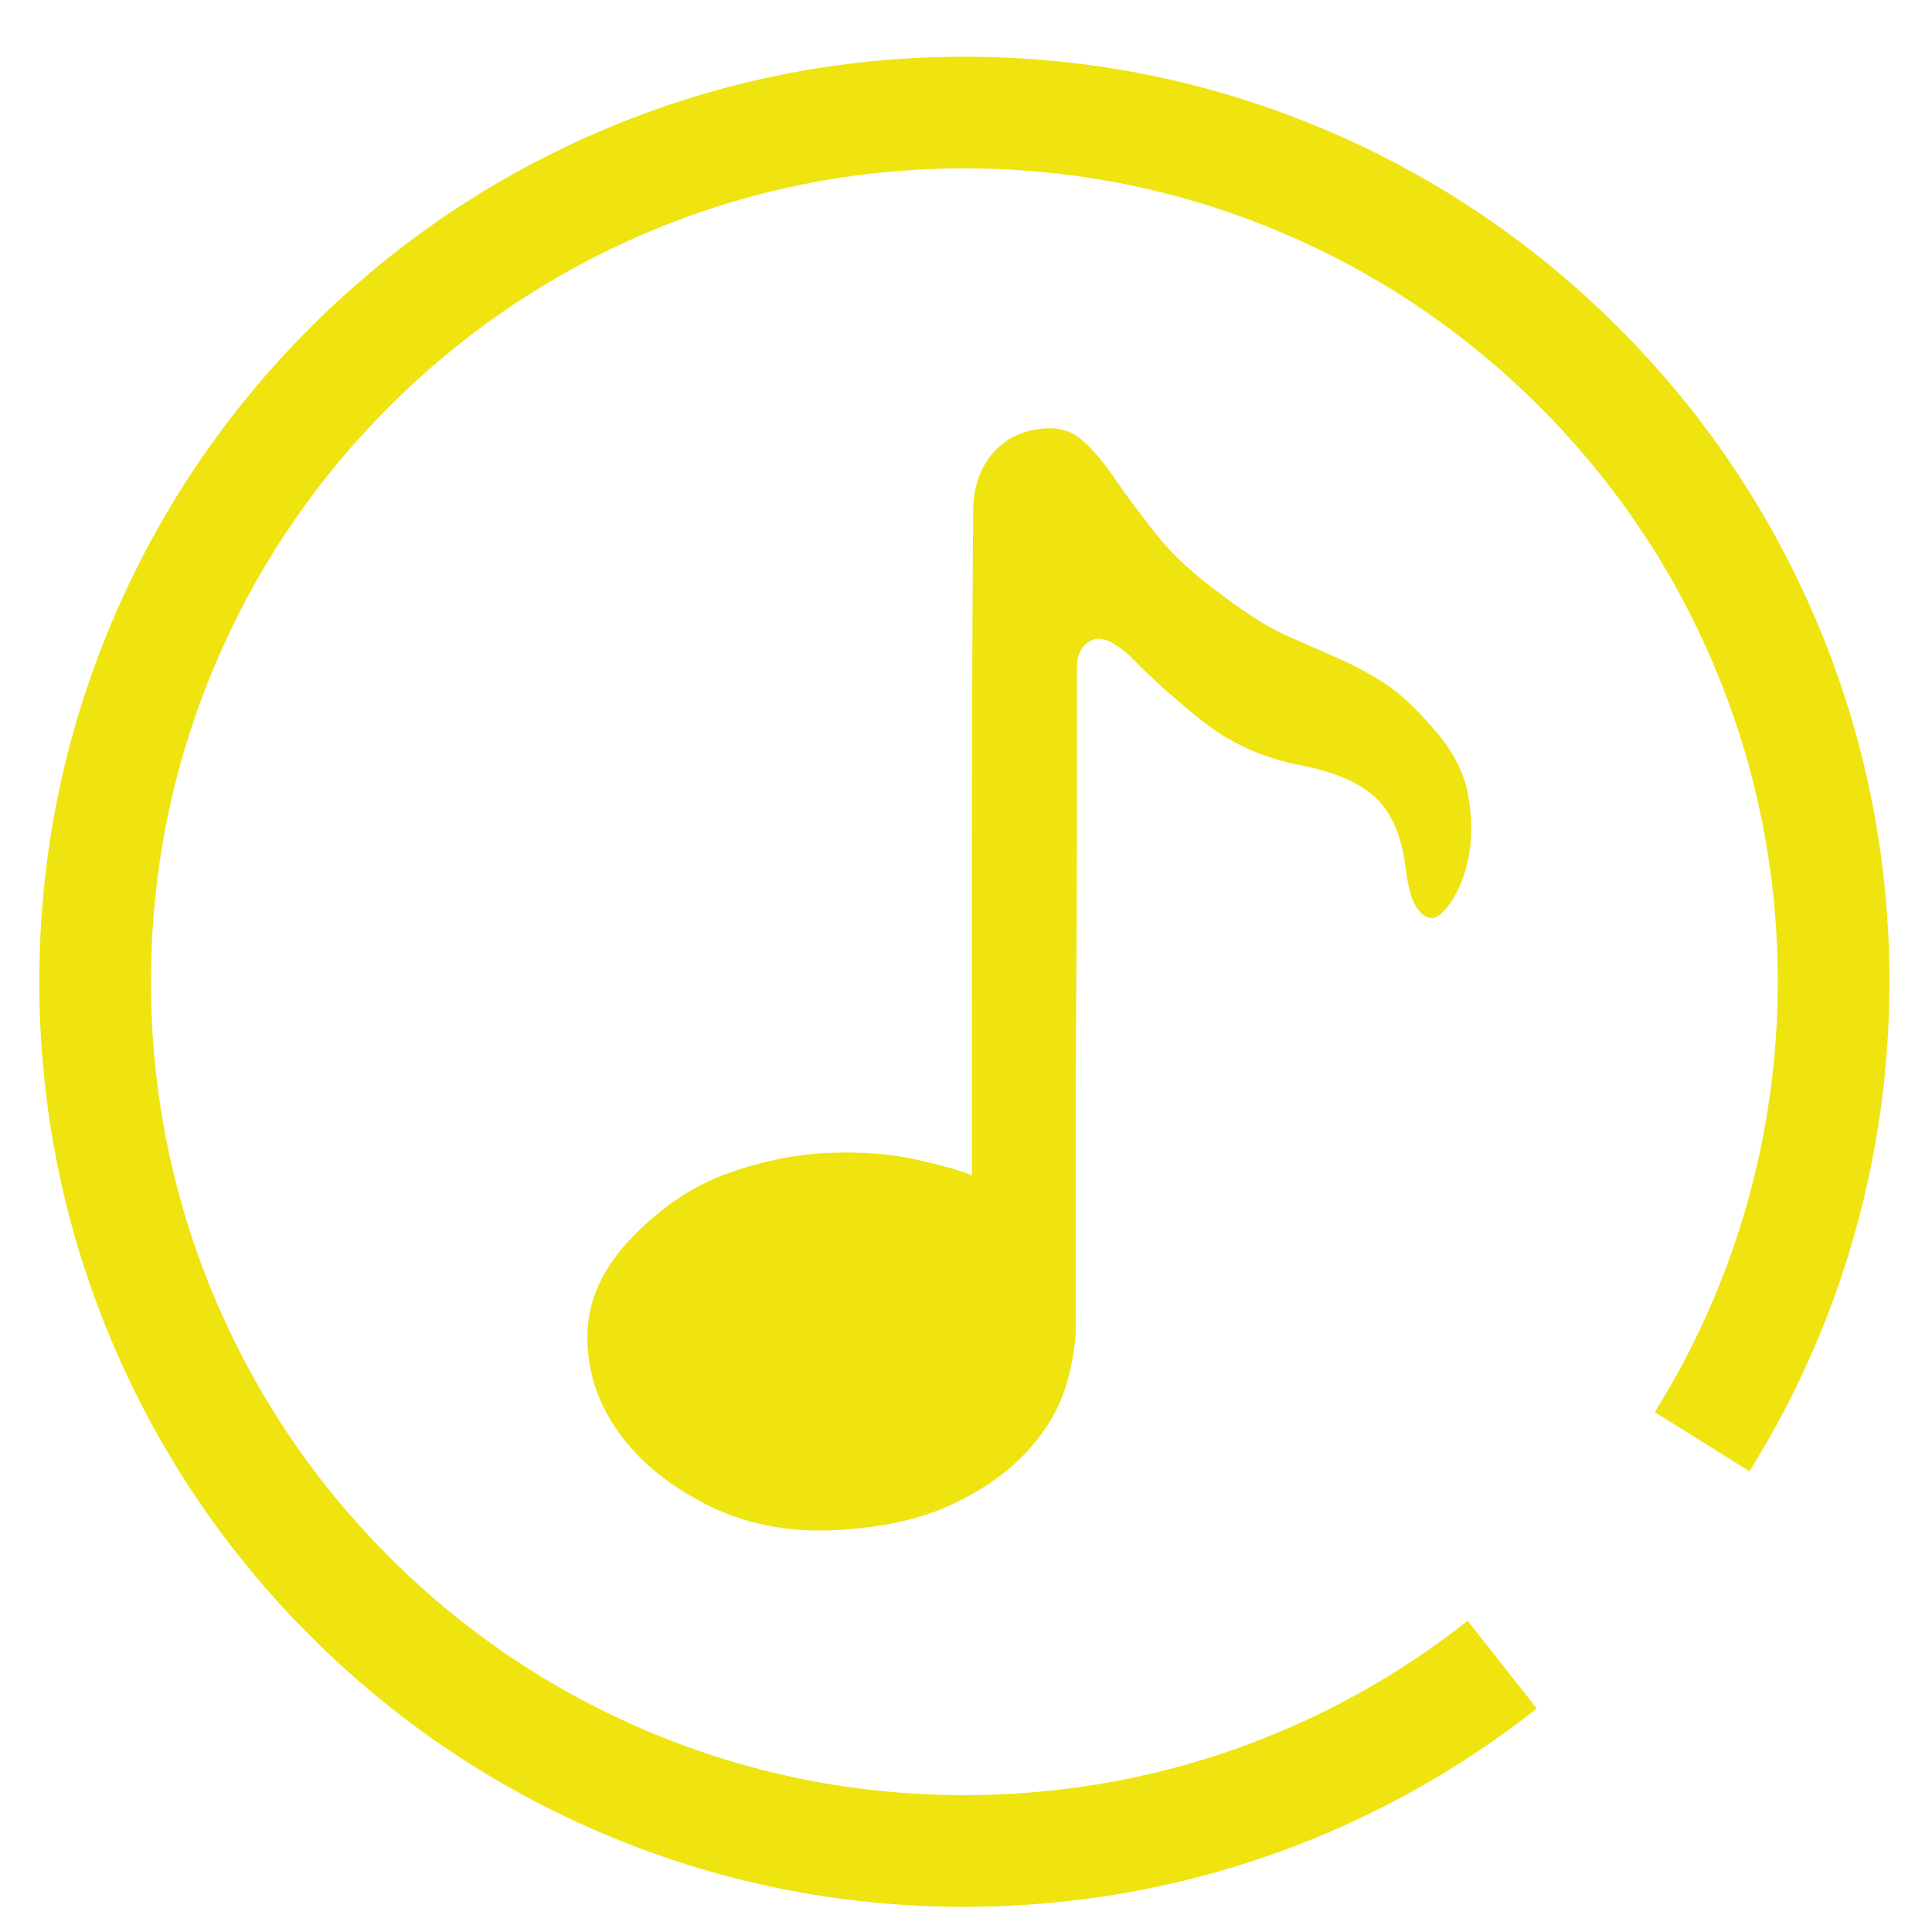 <?xml version="1.0" standalone="no"?><!DOCTYPE svg PUBLIC "-//W3C//DTD SVG 1.1//EN" "http://www.w3.org/Graphics/SVG/1.1/DTD/svg11.dtd"><svg t="1488531189612" class="icon" style="" viewBox="0 0 1024 1024" version="1.1" xmlns="http://www.w3.org/2000/svg" p-id="1008" xmlns:xlink="http://www.w3.org/1999/xlink" width="64" height="64"><defs><style type="text/css"></style></defs><path d="M511.152 1010.67l-0.122 0c-66.178-0.018-130.392-12.997-190.854-38.589-58.383-24.709-110.806-60.072-155.816-105.101C119.351 821.953 84.017 769.511 59.334 711.112c-25.562-60.472-38.518-124.689-38.499-190.868 0.014-66.177 12.998-130.39 38.588-190.853 24.711-58.379 60.072-110.807 105.101-155.816 45.034-45.009 97.476-80.343 155.869-105.025 60.43-25.544 124.614-38.5 190.745-38.5l0.122 0c66.179 0.015 130.391 12.998 190.849 38.588 58.384 24.712 110.807 60.073 155.817 105.101 45.01 45.033 80.348 97.476 105.031 155.868 25.558 60.472 38.513 124.694 38.494 190.868-0.019 91.999-25.676 181.677-74.194 259.338l-50.203-31.362c42.638-68.248 65.186-147.085 65.204-227.988 0.019-58.21-11.365-114.67-33.827-167.808-21.696-51.337-52.776-97.457-92.372-137.066-39.59-39.613-85.692-70.713-137.019-92.437C625.91 100.666 569.46 89.257 511.246 89.244l-0.107 0c-58.177 0-114.598 11.38-167.699 33.827-51.341 21.701-97.457 52.776-137.066 92.372-39.613 39.595-70.713 85.696-92.436 137.024C91.45 405.59 80.042 462.046 80.027 520.26c-0.012 58.214 11.366 114.673 33.828 167.807 21.701 51.341 52.776 97.457 92.371 137.072 39.59 39.607 85.696 70.708 137.024 92.432 53.124 22.485 109.579 33.892 167.794 33.906l0.107 0c49.27 0 97.574-8.237 143.581-24.48 44.496-15.713 85.932-38.566 123.16-67.929l36.655 46.477c-42.338 33.39-89.474 59.387-140.109 77.267C622.091 1001.294 567.151 1010.67 511.152 1010.67L511.152 1010.67zM702.457 287.841" p-id="1009" fill="#efe410"></path><path d="M758.289 486.575c-2.987-0.428-5.651-2.561-7.997-6.398-2.344-3.84-4.162-10.878-5.439-21.119-2.132-16.637-7.571-28.9-16.32-36.794-8.743-7.891-22.289-13.544-40.63-16.956-19.197-3.838-36.156-11.625-50.871-23.356-14.717-11.73-26.984-22.717-36.795-32.955-9.383-8.958-16.638-12.159-21.758-9.6-5.119 2.561-7.679 7.252-7.679 14.079l0 27.516 0 60.149c0 23.887-0.103 49.697-0.318 77.428-0.211 27.725-0.319 53.963-0.319 78.707l0 65.269 0 36.469c0.428 10.242-1.177 21.652-4.801 34.235-3.624 12.585-10.45 24.423-20.474 35.516-10.026 11.091-23.358 20.584-39.993 28.476-16.638 7.892-37.329 12.476-62.071 13.755-25.167 1.28-47.883-3.198-68.147-13.44-20.262-10.234-35.941-23.139-47.032-38.709-11.091-15.571-16.532-32.637-16.317-51.194 0.213-18.555 8.211-35.941 23.996-52.149 15.784-16.21 32.848-27.516 51.193-33.914 18.341-6.397 36.045-9.919 53.11-10.559 17.063-0.636 32.313 0.534 45.753 3.522 13.437 2.987 23.353 5.756 29.753 8.317L515.132 441.783c0-50.34 0.213-107.078 0.641-170.21 0-12.372 3.201-22.501 9.599-30.396 6.4-7.89 14.931-12.477 25.594-13.757 8.958-1.279 16.319 0.533 22.075 5.44 5.762 4.907 11.626 11.731 17.6 20.477 5.972 8.745 13.331 18.661 22.074 29.752 8.748 11.092 20.586 21.972 35.515 32.637 12.796 9.808 23.993 16.849 33.593 21.114 9.602 4.269 18.56 8.214 26.878 11.839 8.316 3.628 16.528 8 24.632 13.118 8.109 5.121 17.068 13.437 26.878 24.956 9.811 11.091 15.784 22.61 17.917 34.556 2.132 11.945 2.239 22.823 0.319 32.632-1.92 9.812-5.013 17.81-9.277 23.999C764.899 484.122 761.275 487.002 758.289 486.575L758.289 486.575zM758.289 486.575" p-id="1010" fill="#efe410"></path></svg>
